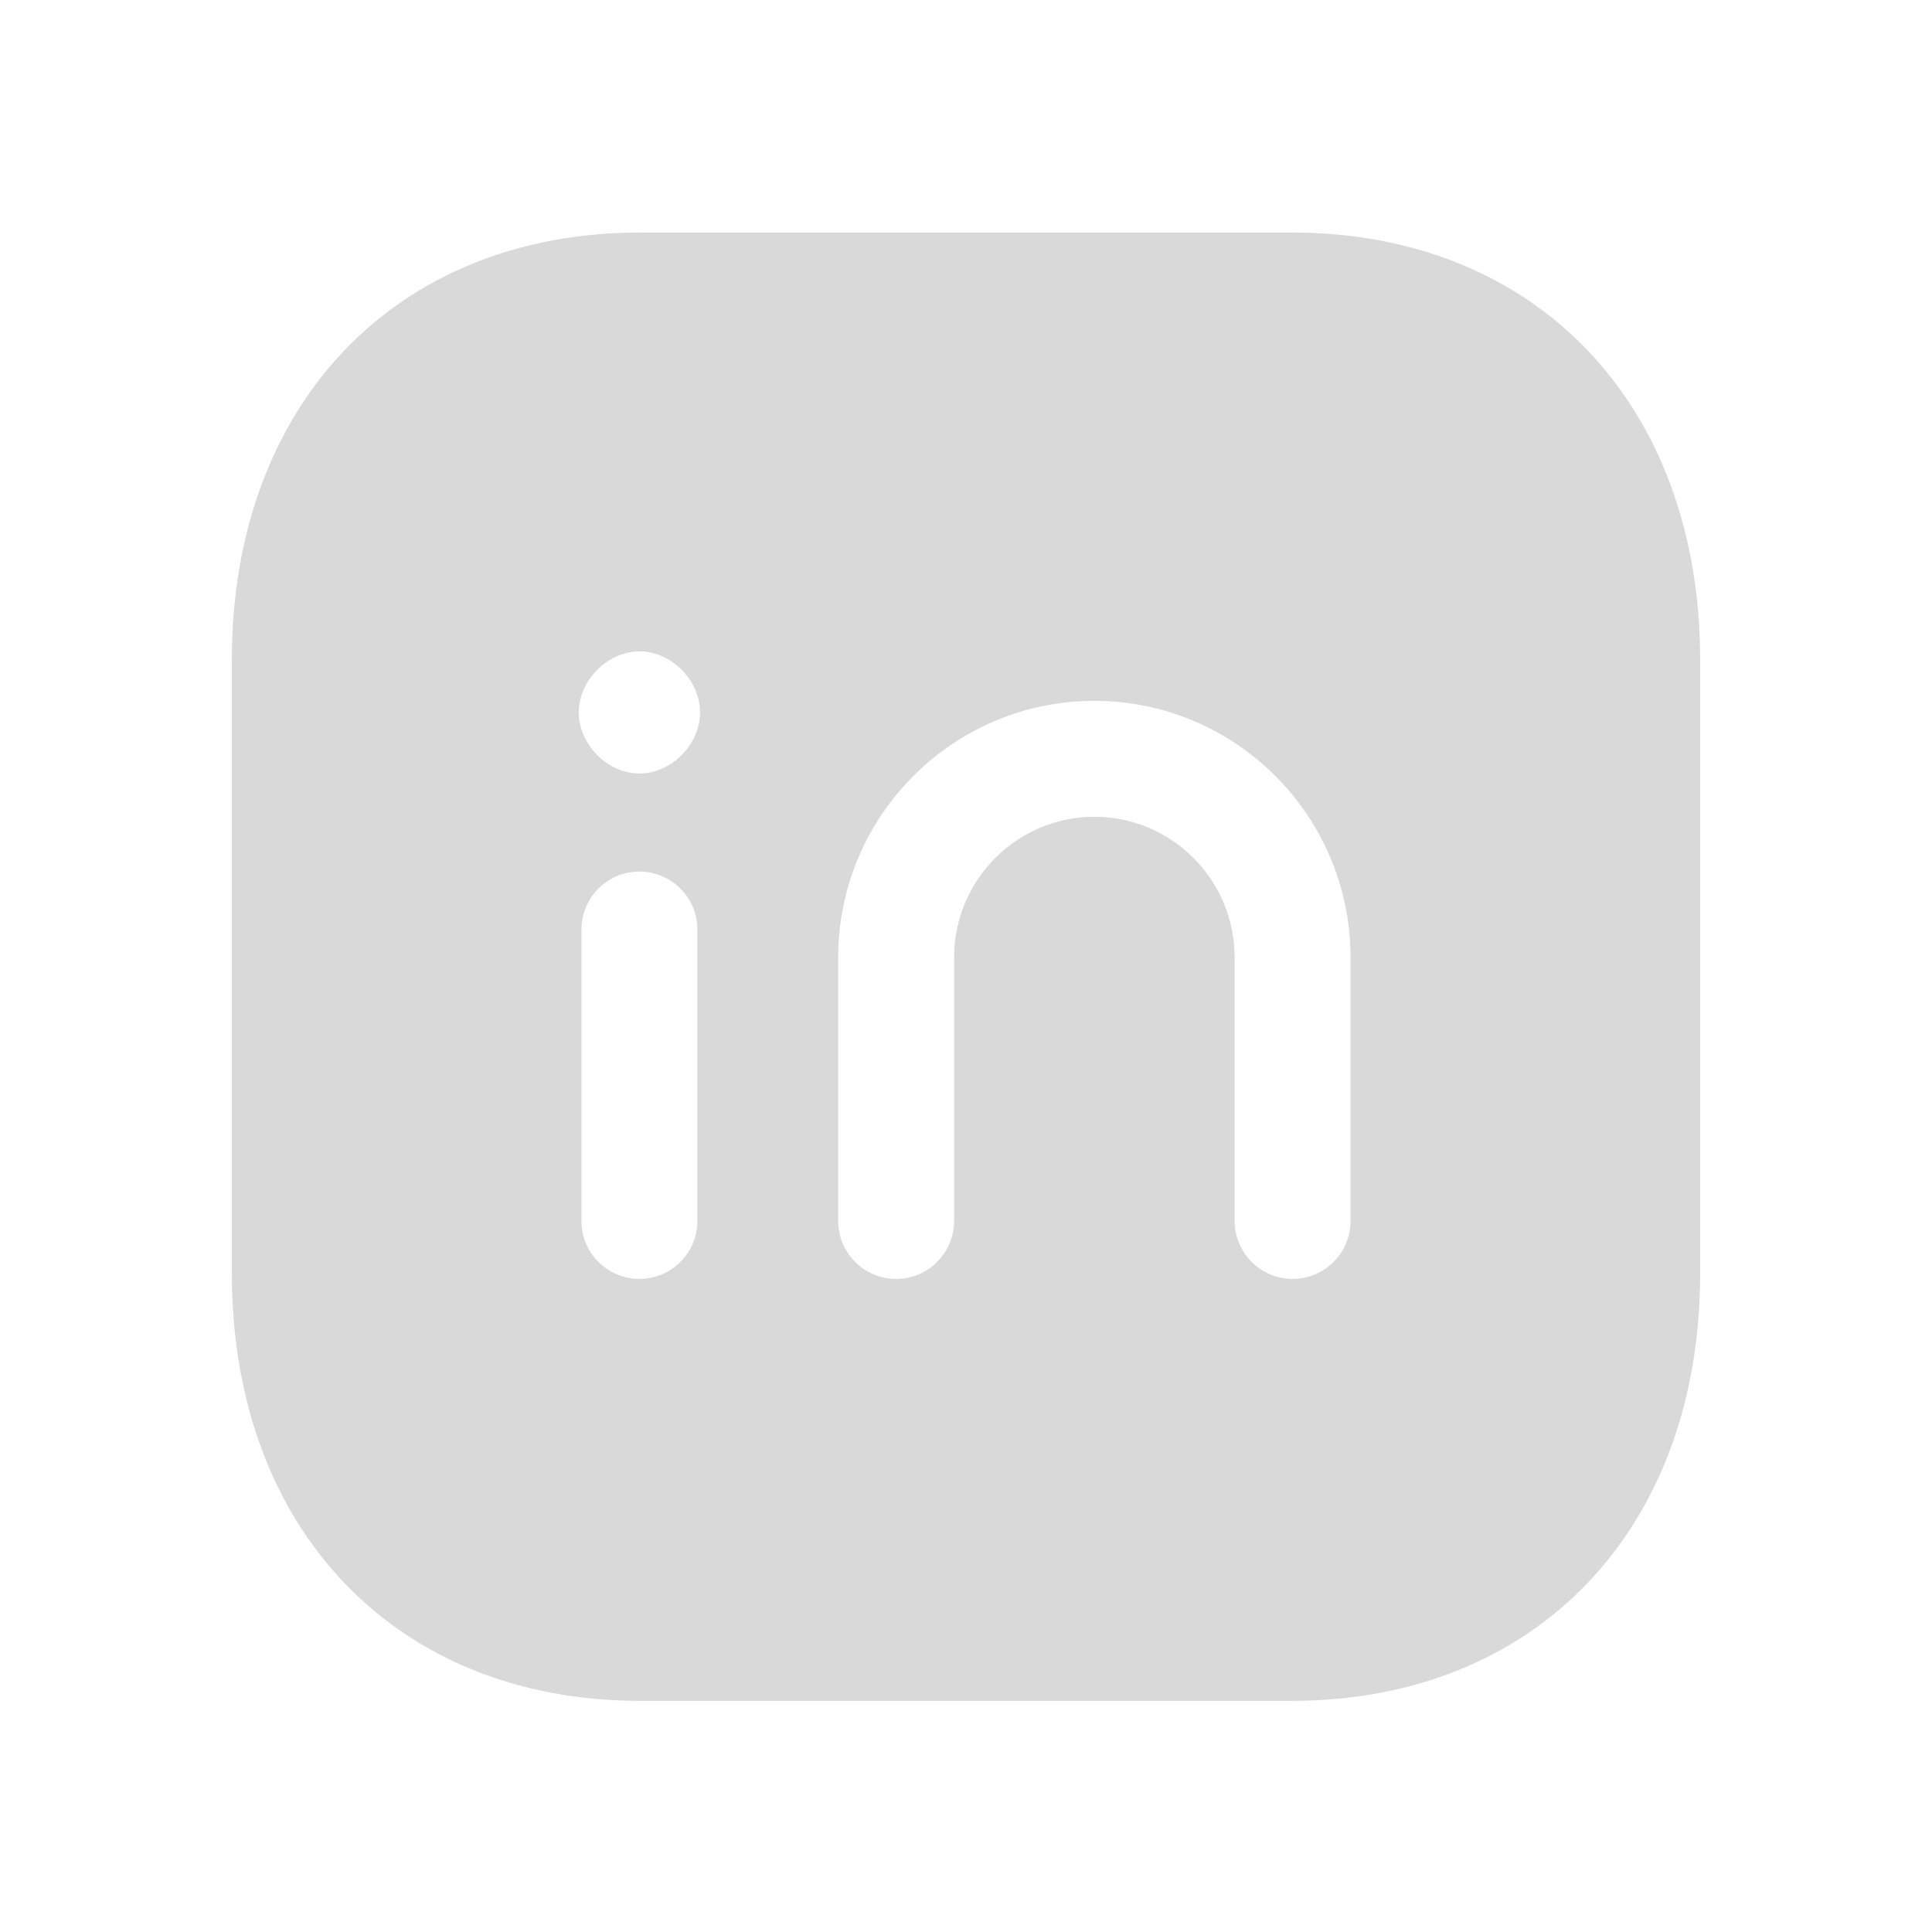 <svg width="24px"  height="24px"  viewBox="0 0 24 25" fill="none" xmlns="http://www.w3.org/2000/svg">
<path fill-rule="evenodd" clip-rule="evenodd" d="M16.976 15.799C16.976 16.213 16.64 16.549 16.226 16.549C15.812 16.549 15.476 16.213 15.476 15.799V12.389C15.476 11.385 14.662 10.569 13.661 10.569C12.66 10.569 11.846 11.385 11.846 12.389V15.799C11.846 16.213 11.51 16.549 11.096 16.549C10.682 16.549 10.346 16.213 10.346 15.799V12.389C10.346 10.558 11.833 9.069 13.661 9.069C15.489 9.069 16.976 10.558 16.976 12.389V15.799ZM7.775 10.009C7.361 10.009 6.989 9.633 6.989 9.219C6.989 8.805 7.361 8.429 7.775 8.429C8.189 8.429 8.559 8.805 8.559 9.219C8.559 9.633 8.189 10.009 7.775 10.009ZM8.524 15.799C8.524 16.213 8.188 16.549 7.774 16.549C7.36 16.549 7.024 16.213 7.024 15.799V12.028C7.024 11.614 7.36 11.278 7.774 11.278C8.188 11.278 8.524 11.614 8.524 12.028V15.799ZM16.217 3.009H7.783C4.623 3.009 2.5 5.232 2.5 8.539V16.479C2.5 19.786 4.623 22.009 7.783 22.009H16.216C19.376 22.009 21.5 19.786 21.5 16.479V8.539C21.5 5.232 19.377 3.009 16.217 3.009Z" fill="#d9d9d9" />
</svg>